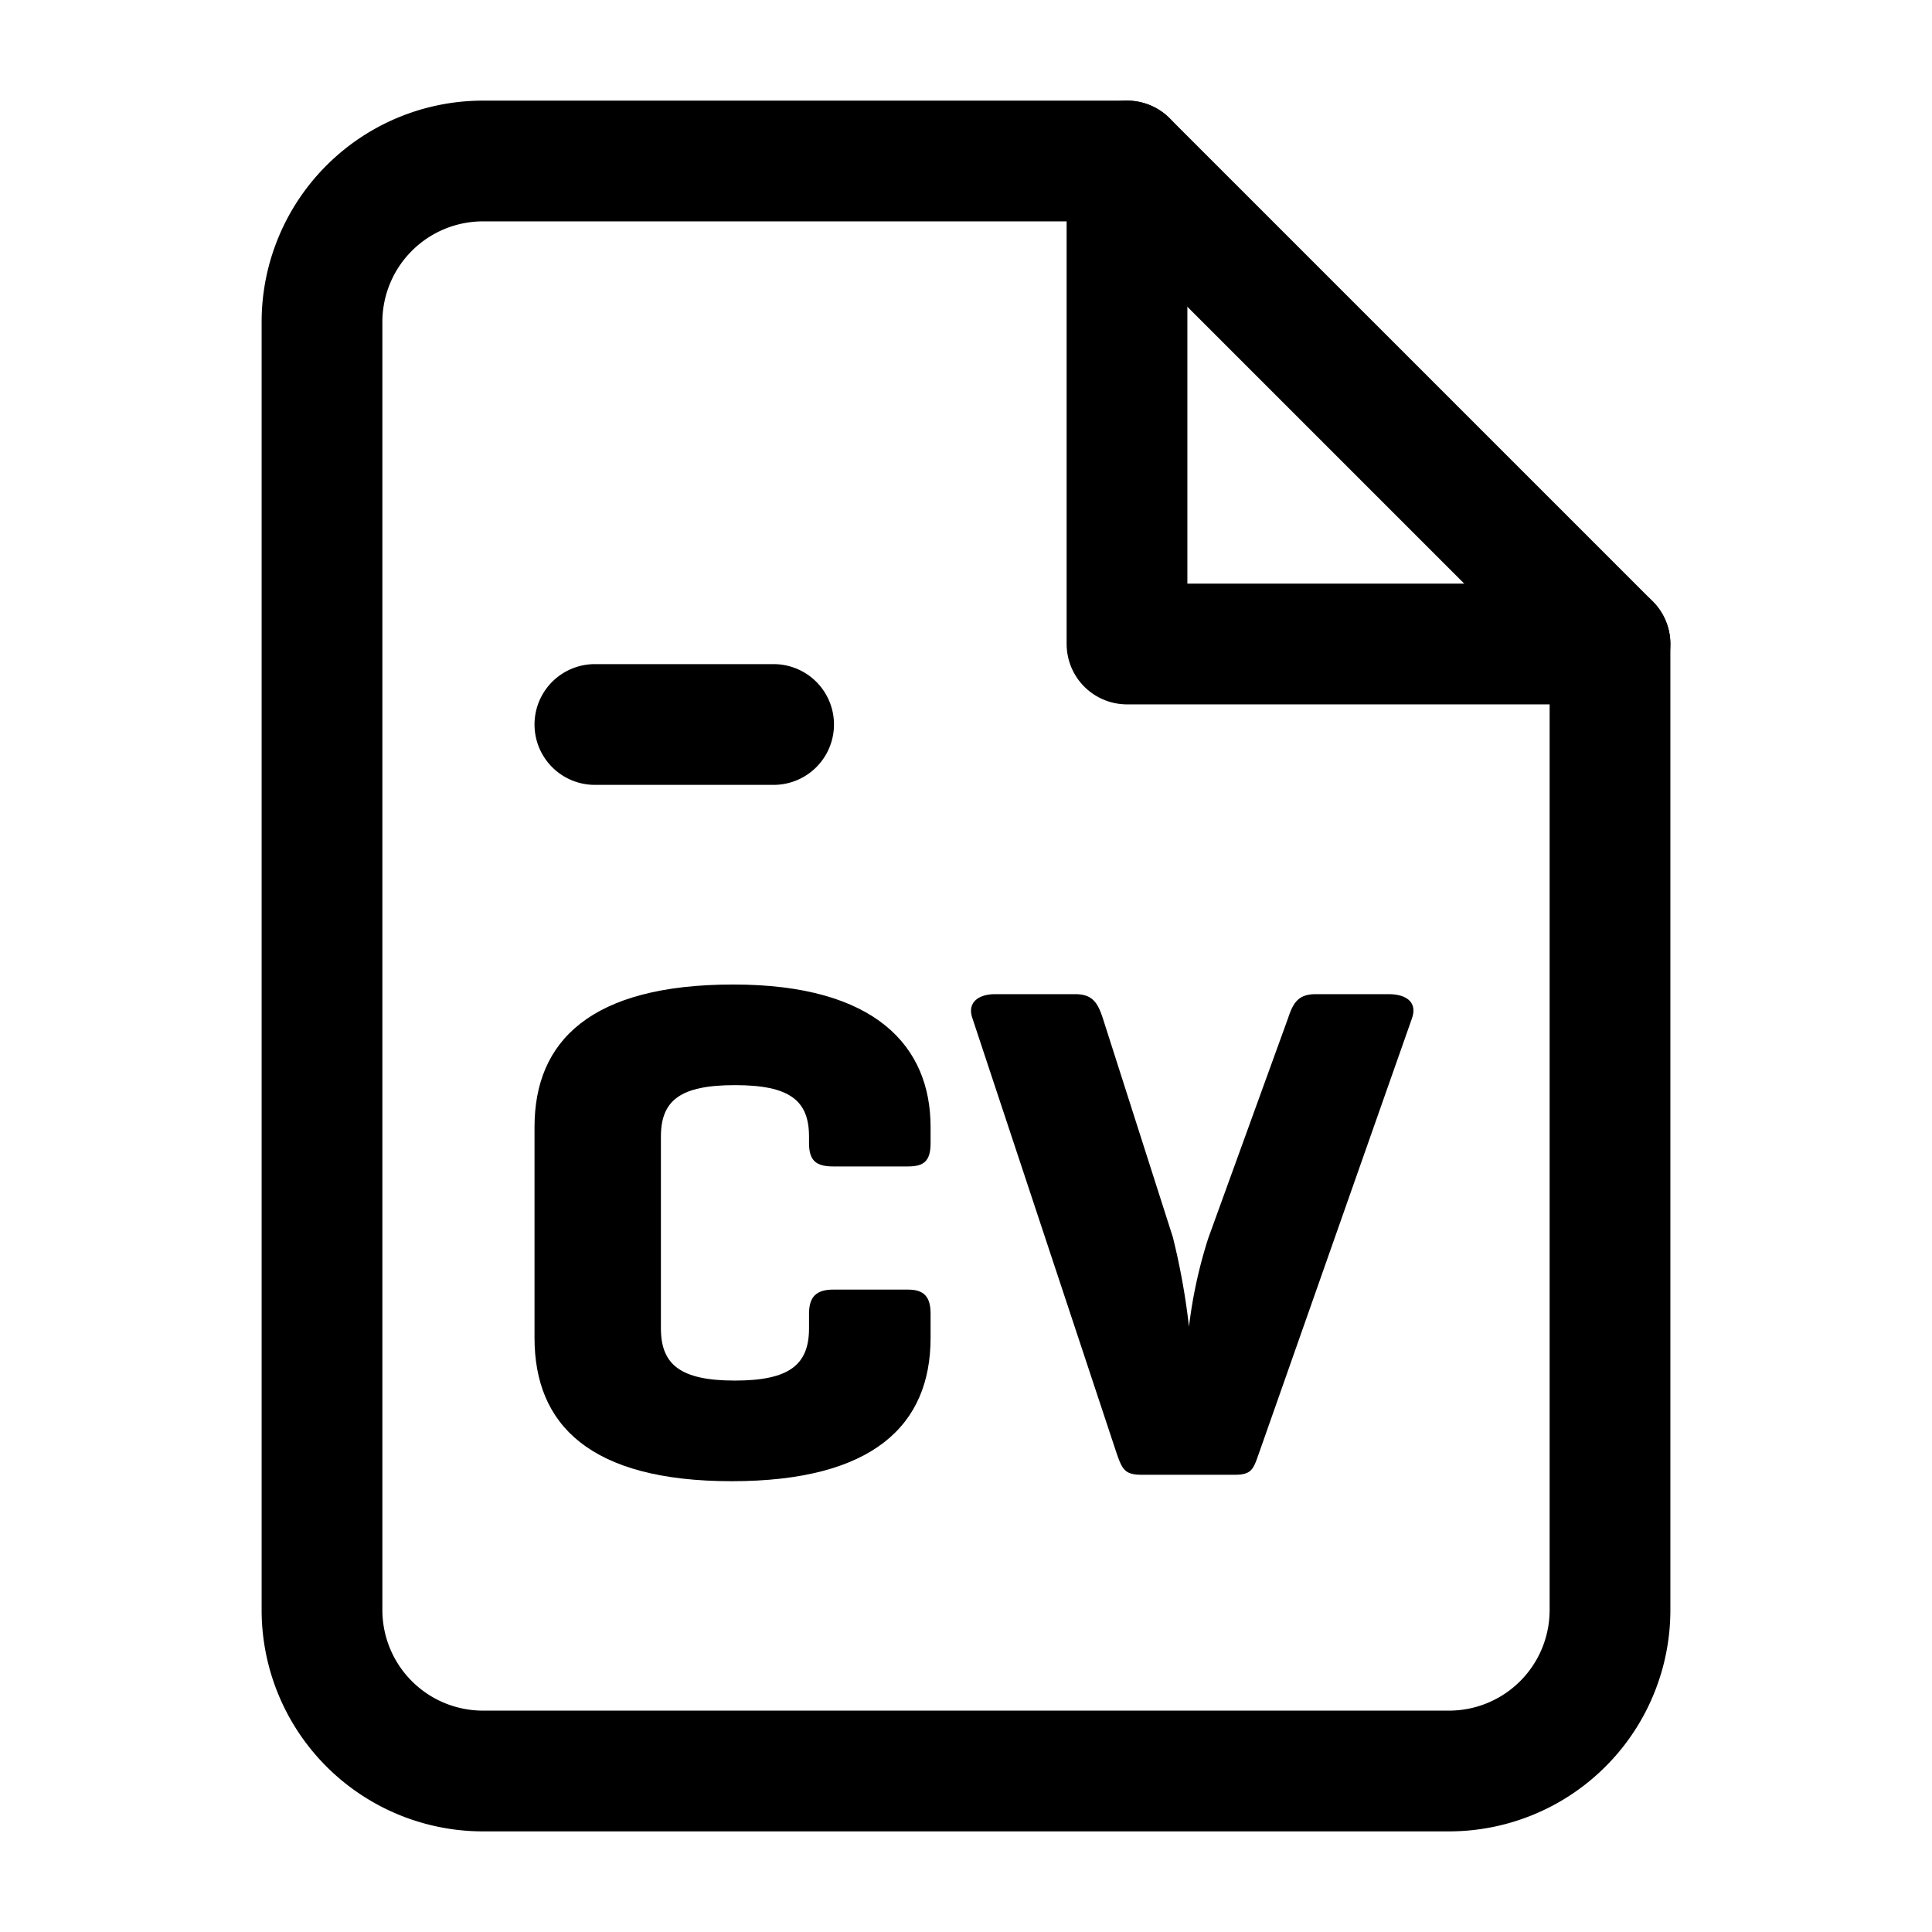 <svg id="Capa_1" data-name="Capa 1" xmlns="http://www.w3.org/2000/svg" viewBox="0 0 24 24"><defs><style>.cls-1{fill:none;stroke:#000;stroke-linecap:round;stroke-linejoin:round;stroke-width:1.5px;}</style></defs><title>cv</title><path class="cls-1" d="M14,2H6A2,2,0,0,0,4,4V20a2,2,0,0,0,2,2H18a2,2,0,0,0,2-2V8Z"/><polyline class="cls-1" points="14 2 14 8 20 8"/><path d="M9.61,9.75H7.39a.75.75,0,0,1,0-1.5H9.61a.75.75,0,0,1,0,1.5Z"/><path d="M11.56,14v.2c0,.22-.08.29-.28.29h-.93c-.21,0-.3-.07-.3-.29v-.08c0-.45-.24-.64-.92-.64s-.92.19-.92.64v2.38c0,.45.24.65.92.65s.92-.2.92-.65v-.18c0-.21.09-.3.3-.3h.93c.2,0,.28.09.28.3v.3c0,1.08-.71,1.78-2.47,1.78s-2.45-.7-2.45-1.78V14c0-1.07.7-1.77,2.47-1.77S11.56,13,11.56,14Z"/><path d="M14.18,18.32c-.21,0-.24-.07-.31-.27l-1.79-5.4c-.07-.2.08-.3.28-.3h1c.22,0,.28.12.34.3l.87,2.72a8.65,8.65,0,0,1,.2,1.11,5.86,5.86,0,0,1,.24-1.1L16,12.65c.06-.18.12-.3.34-.3h.91c.22,0,.36.1.29.3l-1.9,5.4c-.07.2-.09.27-.3.27Z"/></svg>